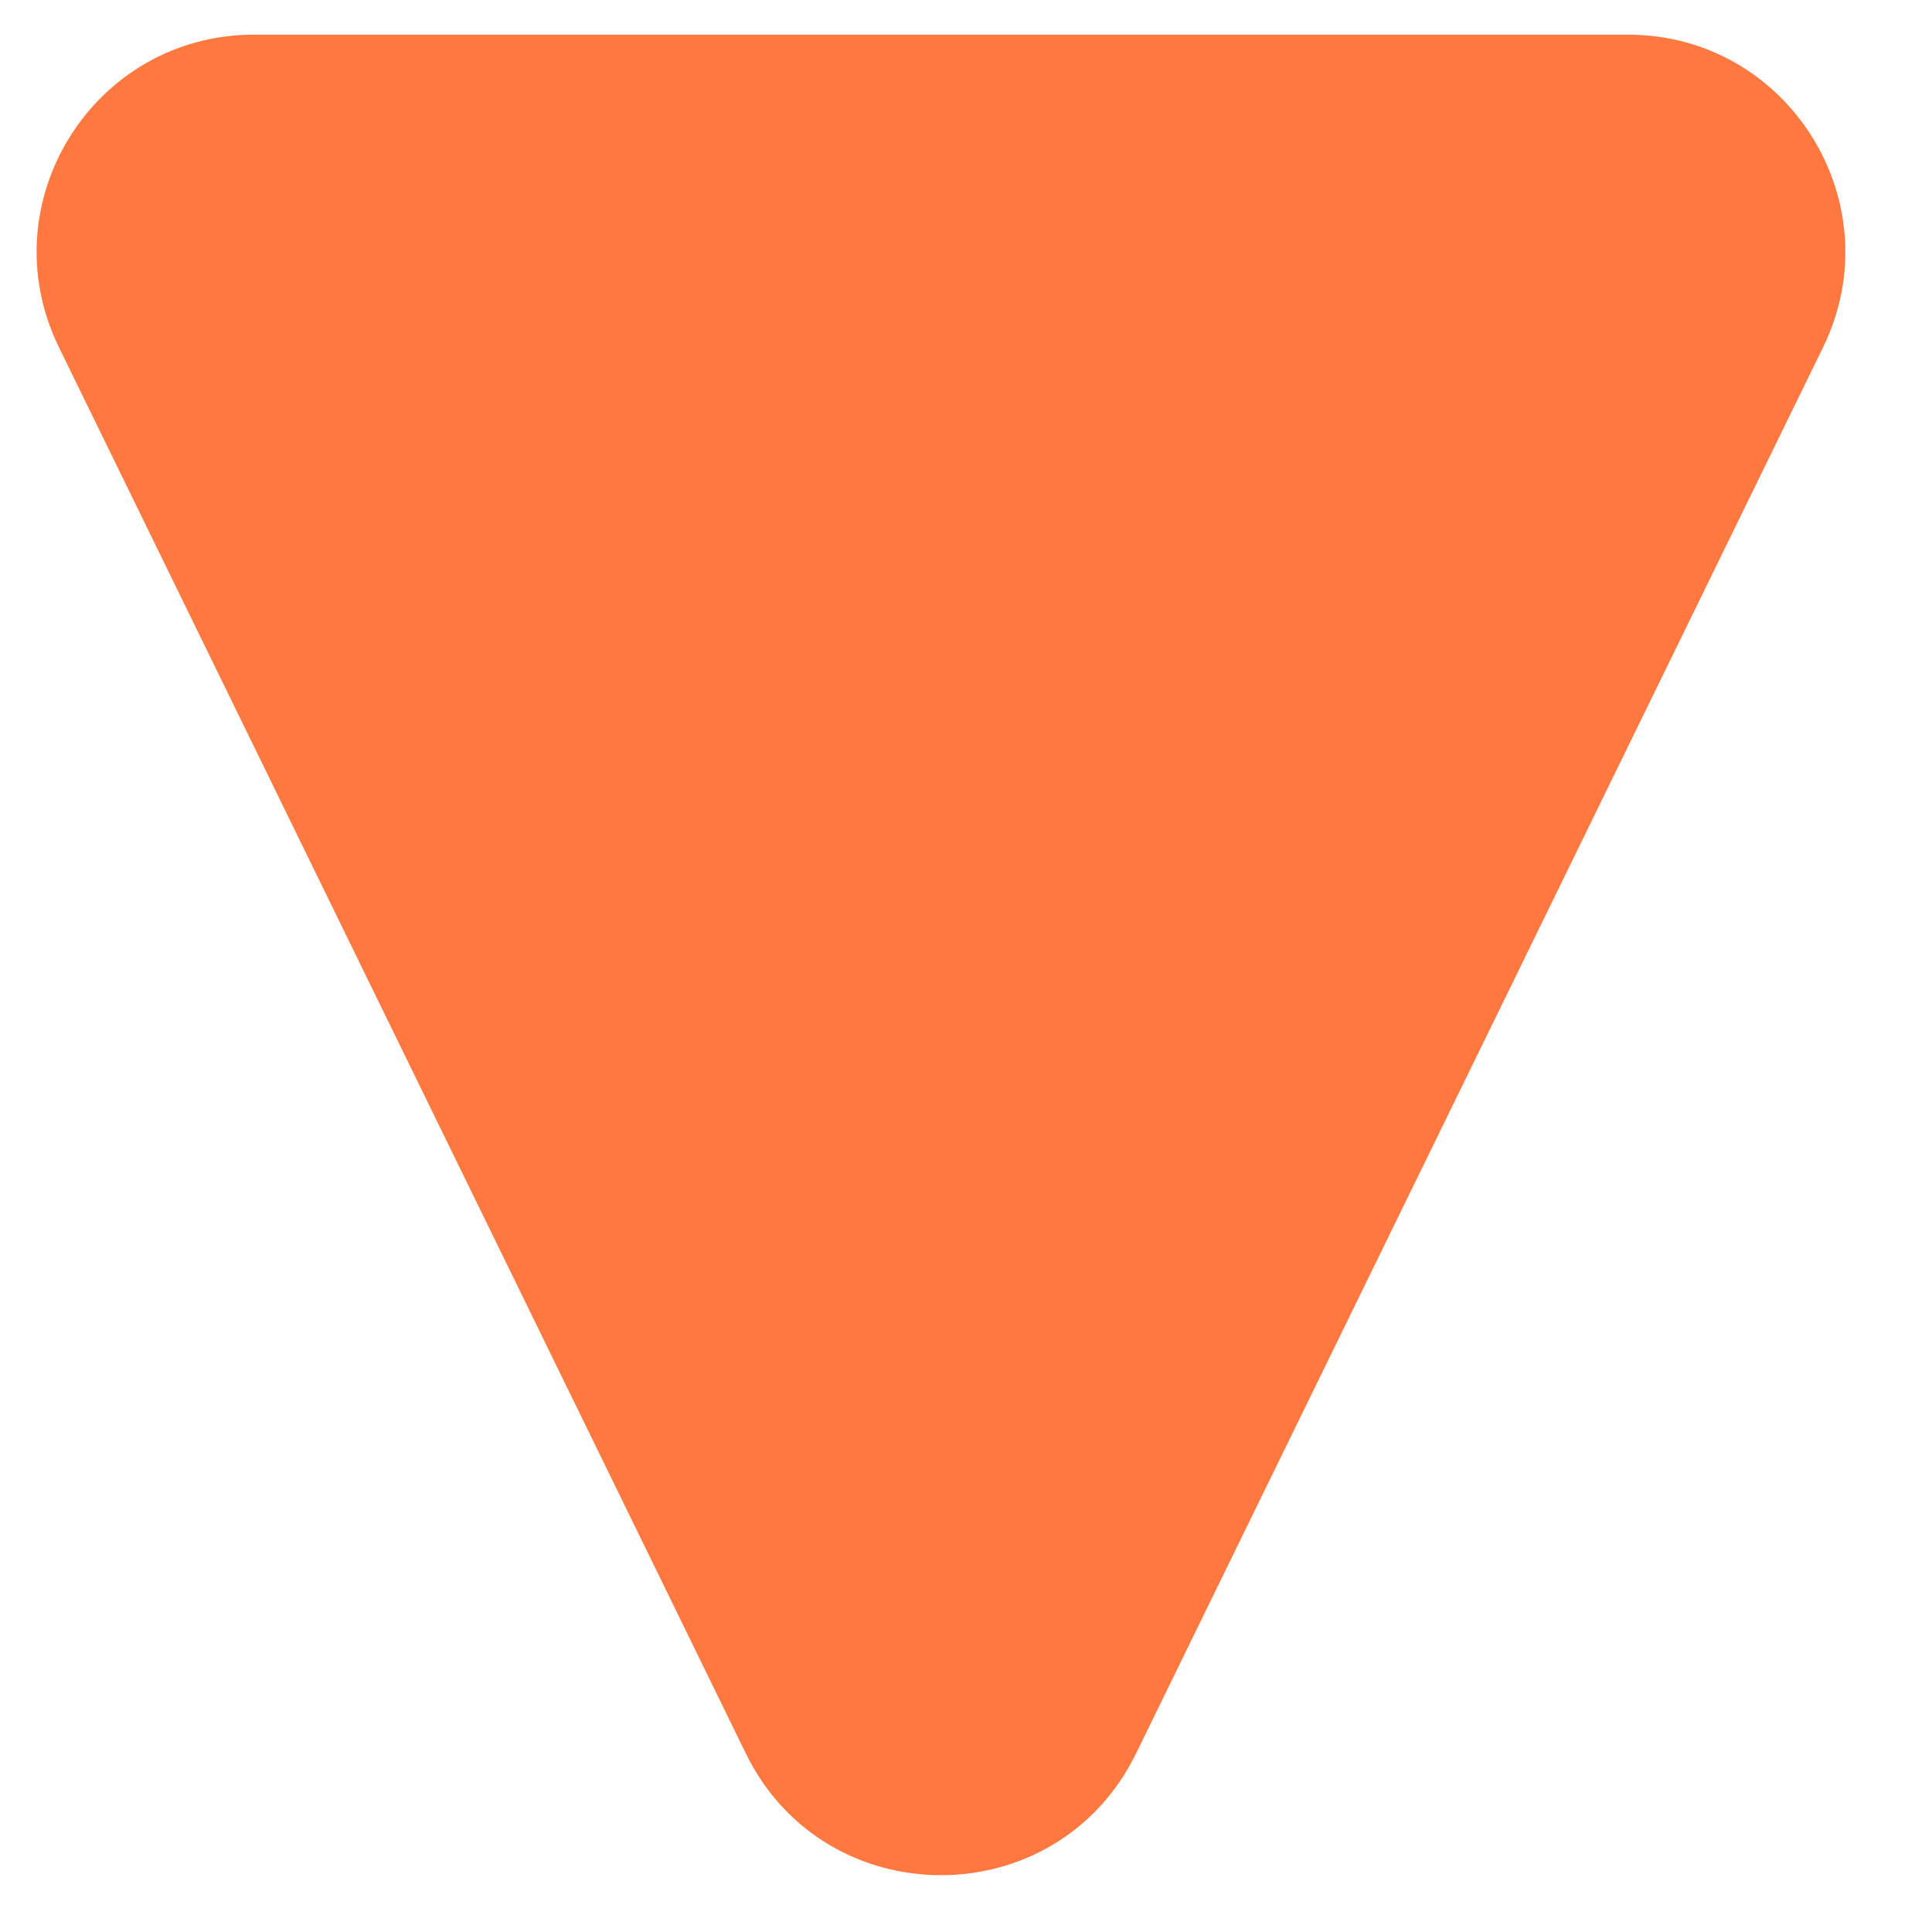 <svg width="16" height="16" viewBox="0 0 16 16" fill="none" xmlns="http://www.w3.org/2000/svg">
<path id="Polygon 5" d="M9.409 14.52C8.752 15.866 6.833 15.866 6.176 14.52L0.488 2.876C-0.096 1.681 0.774 0.287 2.104 0.287L13.481 0.287C14.811 0.287 15.681 1.681 15.098 2.876L9.409 14.52Z" fill="#FF783F"/>
</svg>
